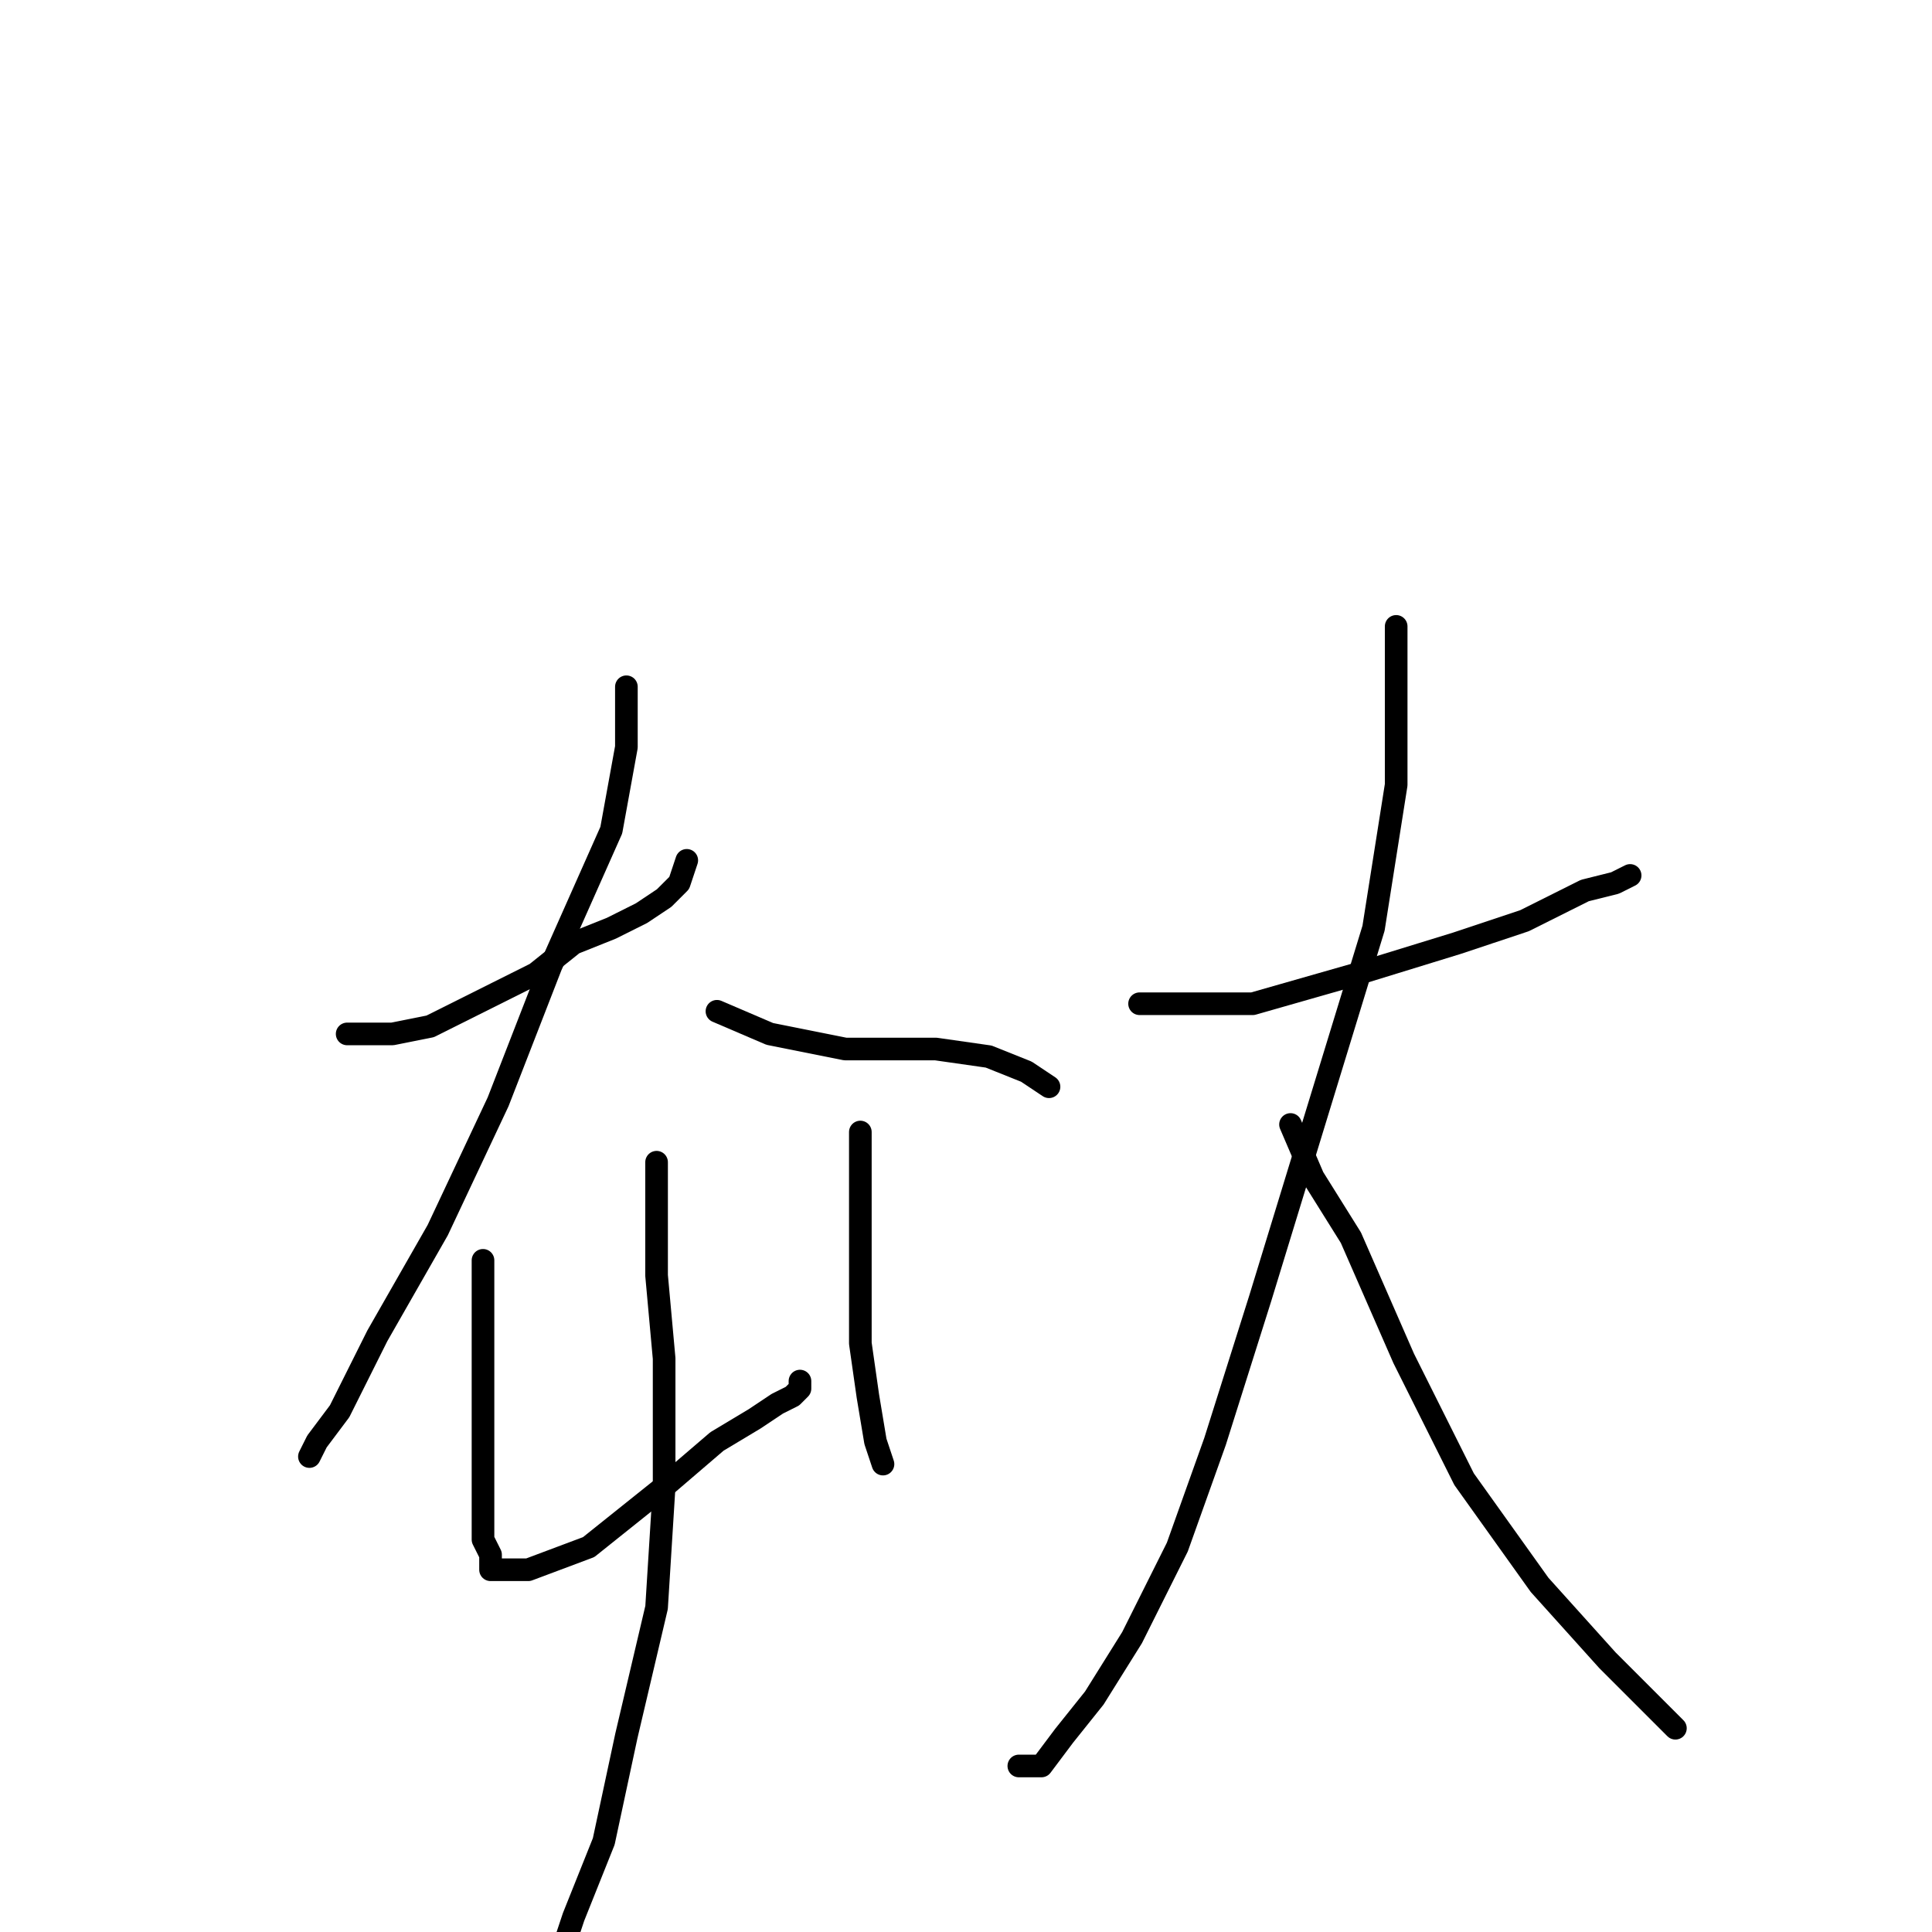 <?xml version="1.0" standalone="no"?>
    <svg width="256" height="256" xmlns="http://www.w3.org/2000/svg" version="1.1">
    <polyline stroke="black" stroke-width="3" stroke-linecap="round" fill="transparent" stroke-linejoin="round" points="46 137 52 137 57 136 63 133 71 129 76 125 81 123 85 121 88 119 89 118 90 117 91 114 91 114 " />
        <polyline stroke="black" stroke-width="3" stroke-linecap="round" fill="transparent" stroke-linejoin="round" points="83 91 83 99 81 110 73 128 66 146 58 163 50 177 45 187 42 191 41 193 41 193 " />
        <polyline stroke="black" stroke-width="3" stroke-linecap="round" fill="transparent" stroke-linejoin="round" points="95 134 102 137 112 139 124 139 131 140 136 142 139 144 139 144 " />
        <polyline stroke="black" stroke-width="3" stroke-linecap="round" fill="transparent" stroke-linejoin="round" points="64 167 64 173 64 181 64 189 64 195 64 199 64 204 65 206 65 208 67 208 70 208 78 205 88 197 95 191 100 188 103 186 105 185 106 184 106 183 106 183 " />
        <polyline stroke="black" stroke-width="3" stroke-linecap="round" fill="transparent" stroke-linejoin="round" points="114 150 114 158 114 167 114 178 115 185 116 191 117 194 117 194 " />
        <polyline stroke="black" stroke-width="3" stroke-linecap="round" fill="transparent" stroke-linejoin="round" points="87 154 87 161 87 169 88 180 88 197 87 213 83 230 80 244 76 254 73 263 73 263 " />
        <polyline stroke="black" stroke-width="3" stroke-linecap="round" fill="transparent" stroke-linejoin="round" points="151 133 157 133 166 133 180 129 193 125 202 122 210 118 214 117 216 116 216 116 " />
        <polyline stroke="black" stroke-width="3" stroke-linecap="round" fill="transparent" stroke-linejoin="round" points="185 83 185 91 185 104 182 123 167 172 161 191 156 205 150 217 145 225 141 230 138 234 135 234 135 234 " />
        <polyline stroke="black" stroke-width="3" stroke-linecap="round" fill="transparent" stroke-linejoin="round" points="171 149 174 156 179 164 186 180 194 196 204 210 213 220 222 229 222 229 " />
        </svg>